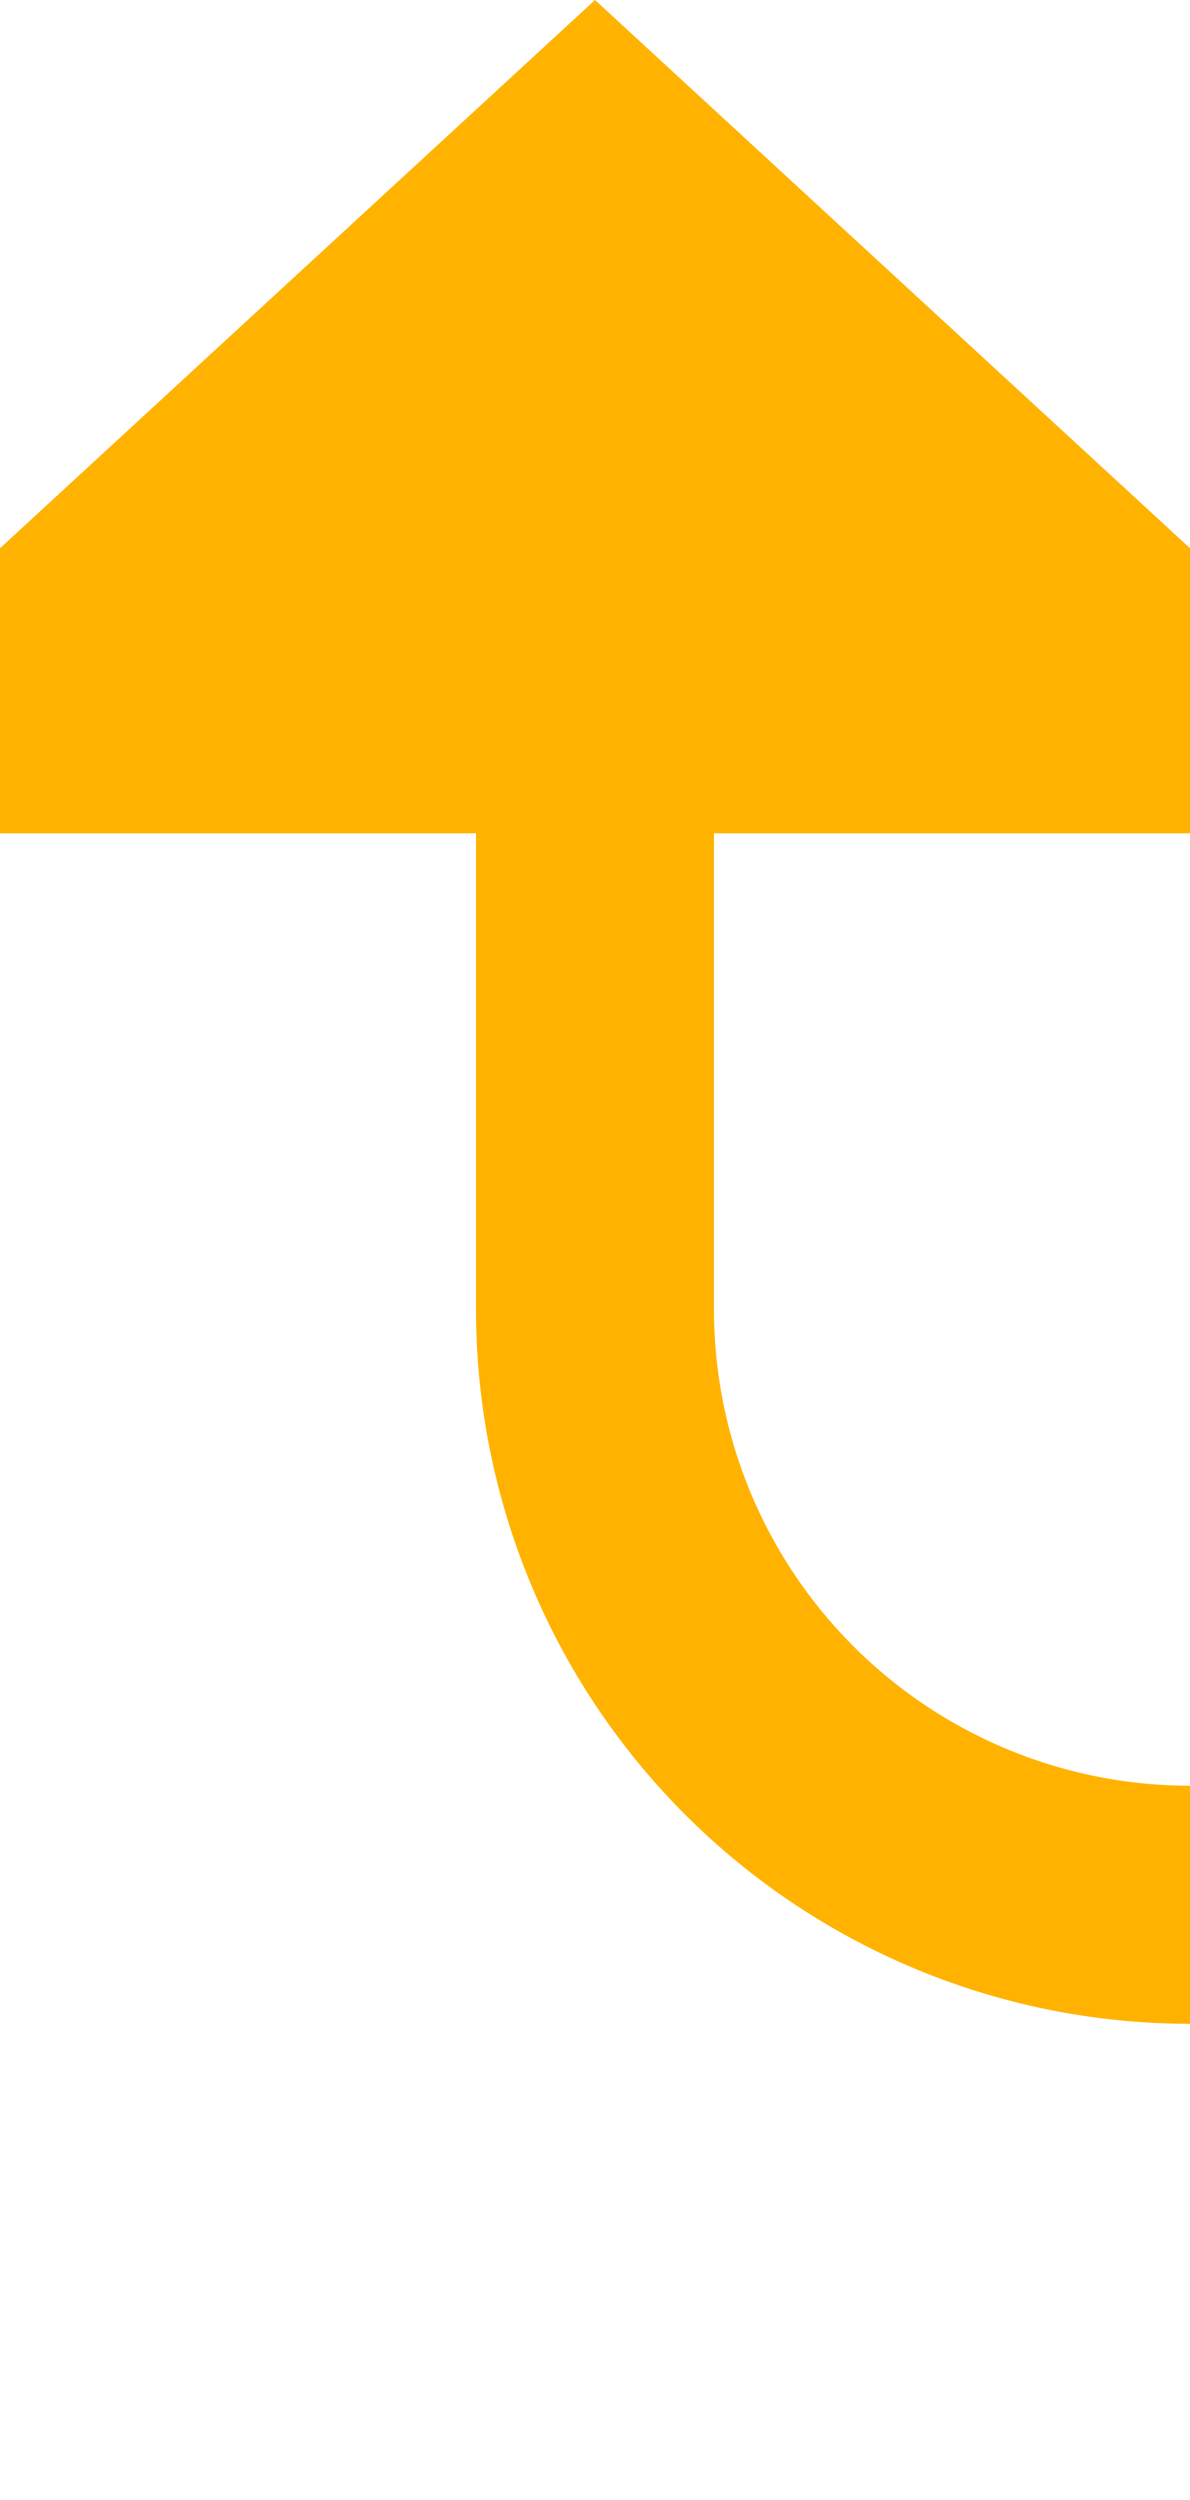 ﻿<?xml version="1.0" encoding="utf-8"?>
<svg version="1.1" xmlns:xlink="http://www.w3.org/1999/xlink" width="10px" height="21px" preserveAspectRatio="xMidYMin meet" viewBox="131 804  8 21" xmlns="http://www.w3.org/2000/svg">
  <path d="M 135 810  L 135 815  A 5 5 0 0 0 140 820 L 815 820  A 5 5 0 0 1 820 825 L 820 844  " stroke-width="2" stroke="#ffb300" fill="none" />
  <path d="M 142.6 811  L 135 804  L 127.4 811  L 142.6 811  Z M 812.4 843  L 820 850  L 827.6 843  L 812.4 843  Z " fill-rule="nonzero" fill="#ffb300" stroke="none" />
</svg>